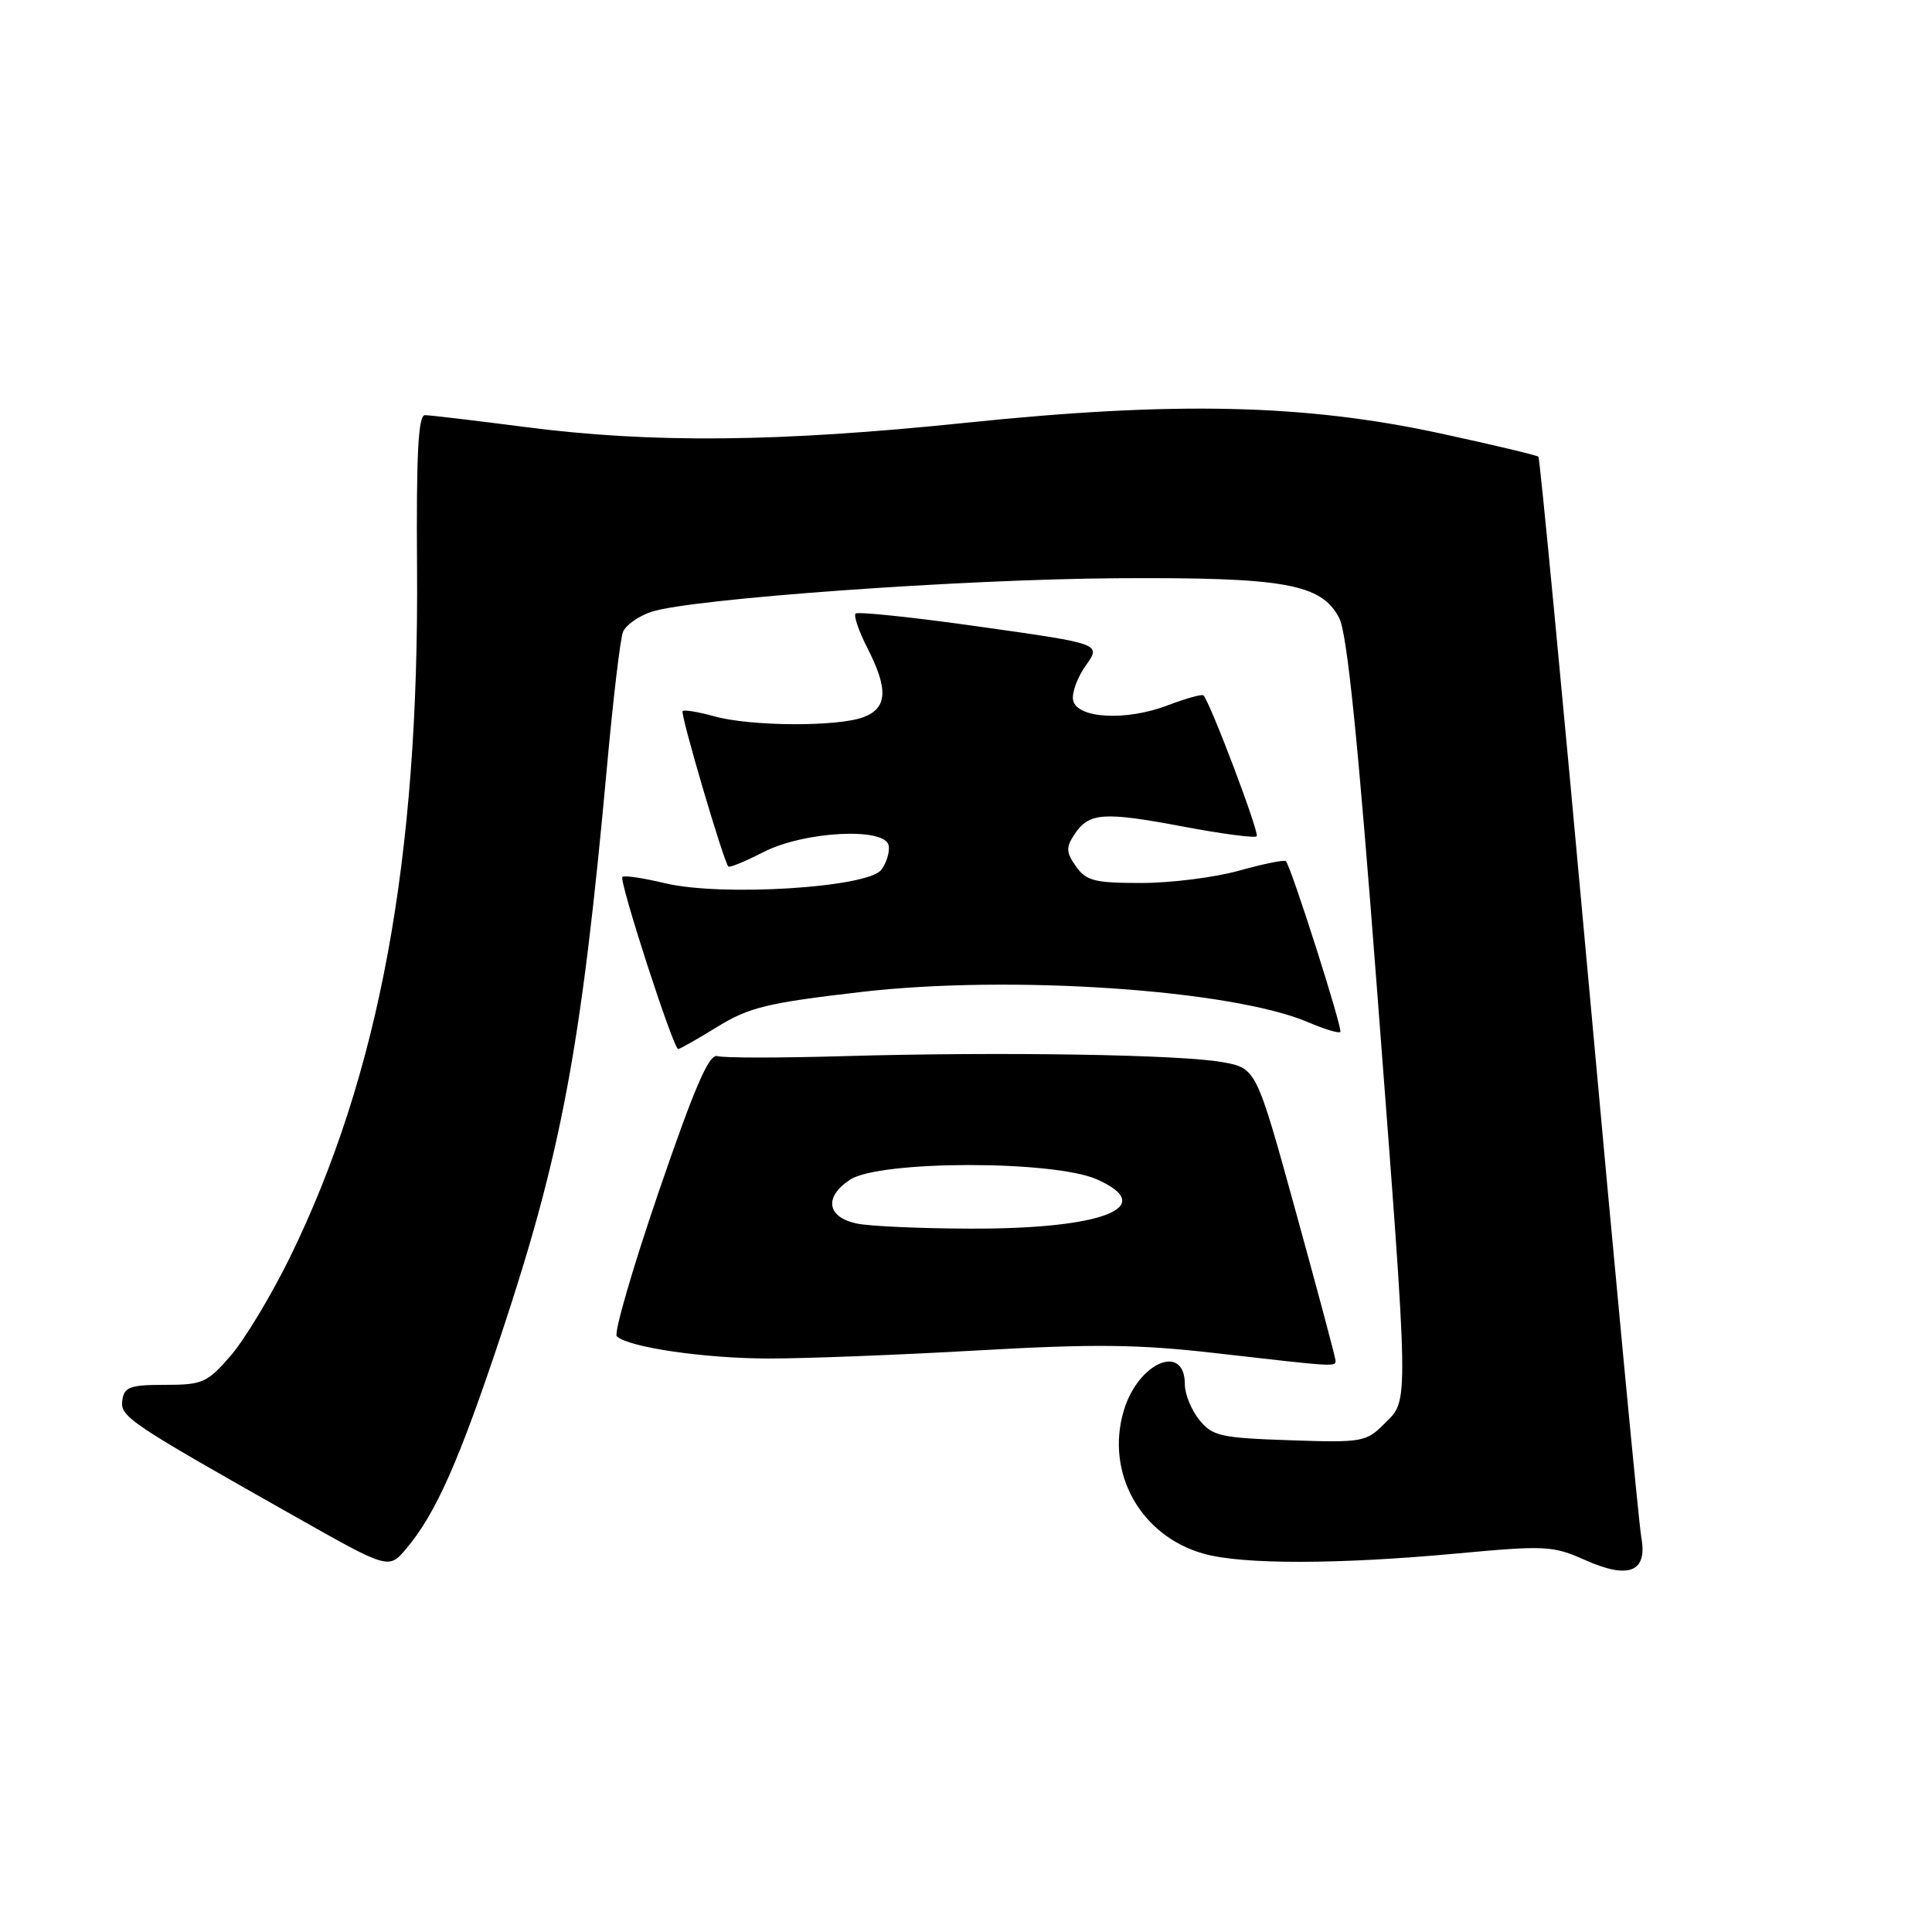 <?xml version="1.0" encoding="UTF-8" standalone="no"?>
<!DOCTYPE svg PUBLIC "-//W3C//DTD SVG 1.1//EN" "http://www.w3.org/Graphics/SVG/1.1/DTD/svg11.dtd" >
<svg xmlns="http://www.w3.org/2000/svg" xmlns:xlink="http://www.w3.org/1999/xlink" version="1.1" viewBox="0 0 256 256">
 <g >
 <path fill="currentColor"
d=" M 217.48 203.70 C 217.16 201.94 214.04 169.08 210.55 130.68 C 207.06 92.29 204.04 60.71 203.85 60.52 C 203.66 60.33 197.88 58.95 191.00 57.46 C 172.96 53.54 155.73 53.14 128.00 56.02 C 103.07 58.60 86.36 58.76 69.50 56.57 C 62.90 55.72 56.96 55.01 56.31 55.01 C 55.42 55.00 55.15 60.14 55.26 75.25 C 55.54 113.77 50.26 142.41 38.41 166.62 C 35.95 171.63 32.43 177.48 30.58 179.62 C 27.46 183.23 26.84 183.50 21.86 183.50 C 17.25 183.50 16.46 183.78 16.21 185.52 C 15.90 187.72 16.93 188.42 39.00 200.89 C 51.50 207.96 51.50 207.96 53.81 205.23 C 57.75 200.57 60.84 193.59 66.44 176.74 C 74.45 152.62 77.05 138.62 80.44 101.46 C 81.24 92.64 82.19 84.68 82.54 83.76 C 82.89 82.85 84.60 81.63 86.34 81.06 C 91.66 79.33 127.38 76.75 148.00 76.62 C 170.27 76.48 175.10 77.35 177.46 81.91 C 178.50 83.93 179.95 98.15 182.46 131.08 C 186.76 187.31 186.72 185.37 183.45 188.64 C 181.01 191.08 180.51 191.17 170.86 190.84 C 161.73 190.53 160.65 190.29 158.91 188.14 C 157.86 186.84 157.00 184.73 157.00 183.45 C 157.00 177.88 150.82 180.52 148.91 186.90 C 146.44 195.16 151.14 203.56 159.55 205.89 C 164.68 207.32 177.36 207.30 193.00 205.85 C 204.77 204.76 205.76 204.81 210.00 206.70 C 215.83 209.31 218.33 208.31 217.48 203.70 Z  M 176.96 180.25 C 176.94 179.84 174.57 170.96 171.69 160.52 C 166.46 141.55 166.46 141.55 161.98 140.74 C 156.42 139.73 132.57 139.35 112.00 139.94 C 103.47 140.19 95.85 140.19 95.05 139.94 C 93.95 139.61 92.03 144.06 87.28 157.93 C 83.81 168.07 81.31 176.68 81.73 177.07 C 83.30 178.53 93.36 180.00 101.80 180.01 C 106.58 180.02 119.05 179.54 129.50 178.94 C 144.95 178.06 150.83 178.12 161.00 179.29 C 177.12 181.14 177.01 181.13 176.96 180.25 Z  M 95.08 136.04 C 99.28 133.46 101.71 132.88 114.20 131.43 C 134.01 129.14 163.27 131.14 173.36 135.46 C 175.48 136.37 177.39 136.95 177.60 136.74 C 177.95 136.39 171.13 114.98 170.39 114.11 C 170.20 113.90 167.43 114.46 164.21 115.36 C 161.00 116.26 155.16 117.00 151.24 117.00 C 145.03 117.00 143.92 116.72 142.57 114.80 C 141.25 112.92 141.23 112.29 142.38 110.55 C 144.29 107.67 146.18 107.53 156.75 109.52 C 161.87 110.49 166.27 111.07 166.52 110.81 C 166.92 110.41 160.38 93.10 159.46 92.14 C 159.28 91.95 157.15 92.54 154.73 93.46 C 149.20 95.58 142.65 95.21 142.19 92.76 C 142.00 91.80 142.77 89.73 143.89 88.16 C 145.92 85.31 145.92 85.31 129.90 83.05 C 121.09 81.80 113.65 81.02 113.37 81.30 C 113.09 81.58 113.79 83.63 114.93 85.86 C 117.73 91.34 117.59 93.82 114.43 95.02 C 111.03 96.32 99.47 96.26 94.66 94.92 C 92.54 94.33 90.65 94.02 90.45 94.22 C 90.11 94.56 95.86 114.11 96.51 114.82 C 96.67 115.00 98.76 114.14 101.15 112.91 C 106.53 110.15 117.25 109.58 117.75 112.02 C 117.92 112.85 117.48 114.31 116.78 115.25 C 115.00 117.62 95.61 118.83 88.11 117.03 C 85.24 116.34 82.70 115.96 82.47 116.20 C 81.99 116.68 89.22 139.00 89.86 139.00 C 90.09 139.00 92.44 137.67 95.08 136.04 Z  M 113.51 162.12 C 109.56 161.28 109.16 158.60 112.64 156.31 C 116.55 153.75 139.59 153.72 145.34 156.27 C 153.62 159.94 146.08 162.87 128.50 162.80 C 121.90 162.78 115.16 162.48 113.51 162.12 Z "/>
</g>
</svg>